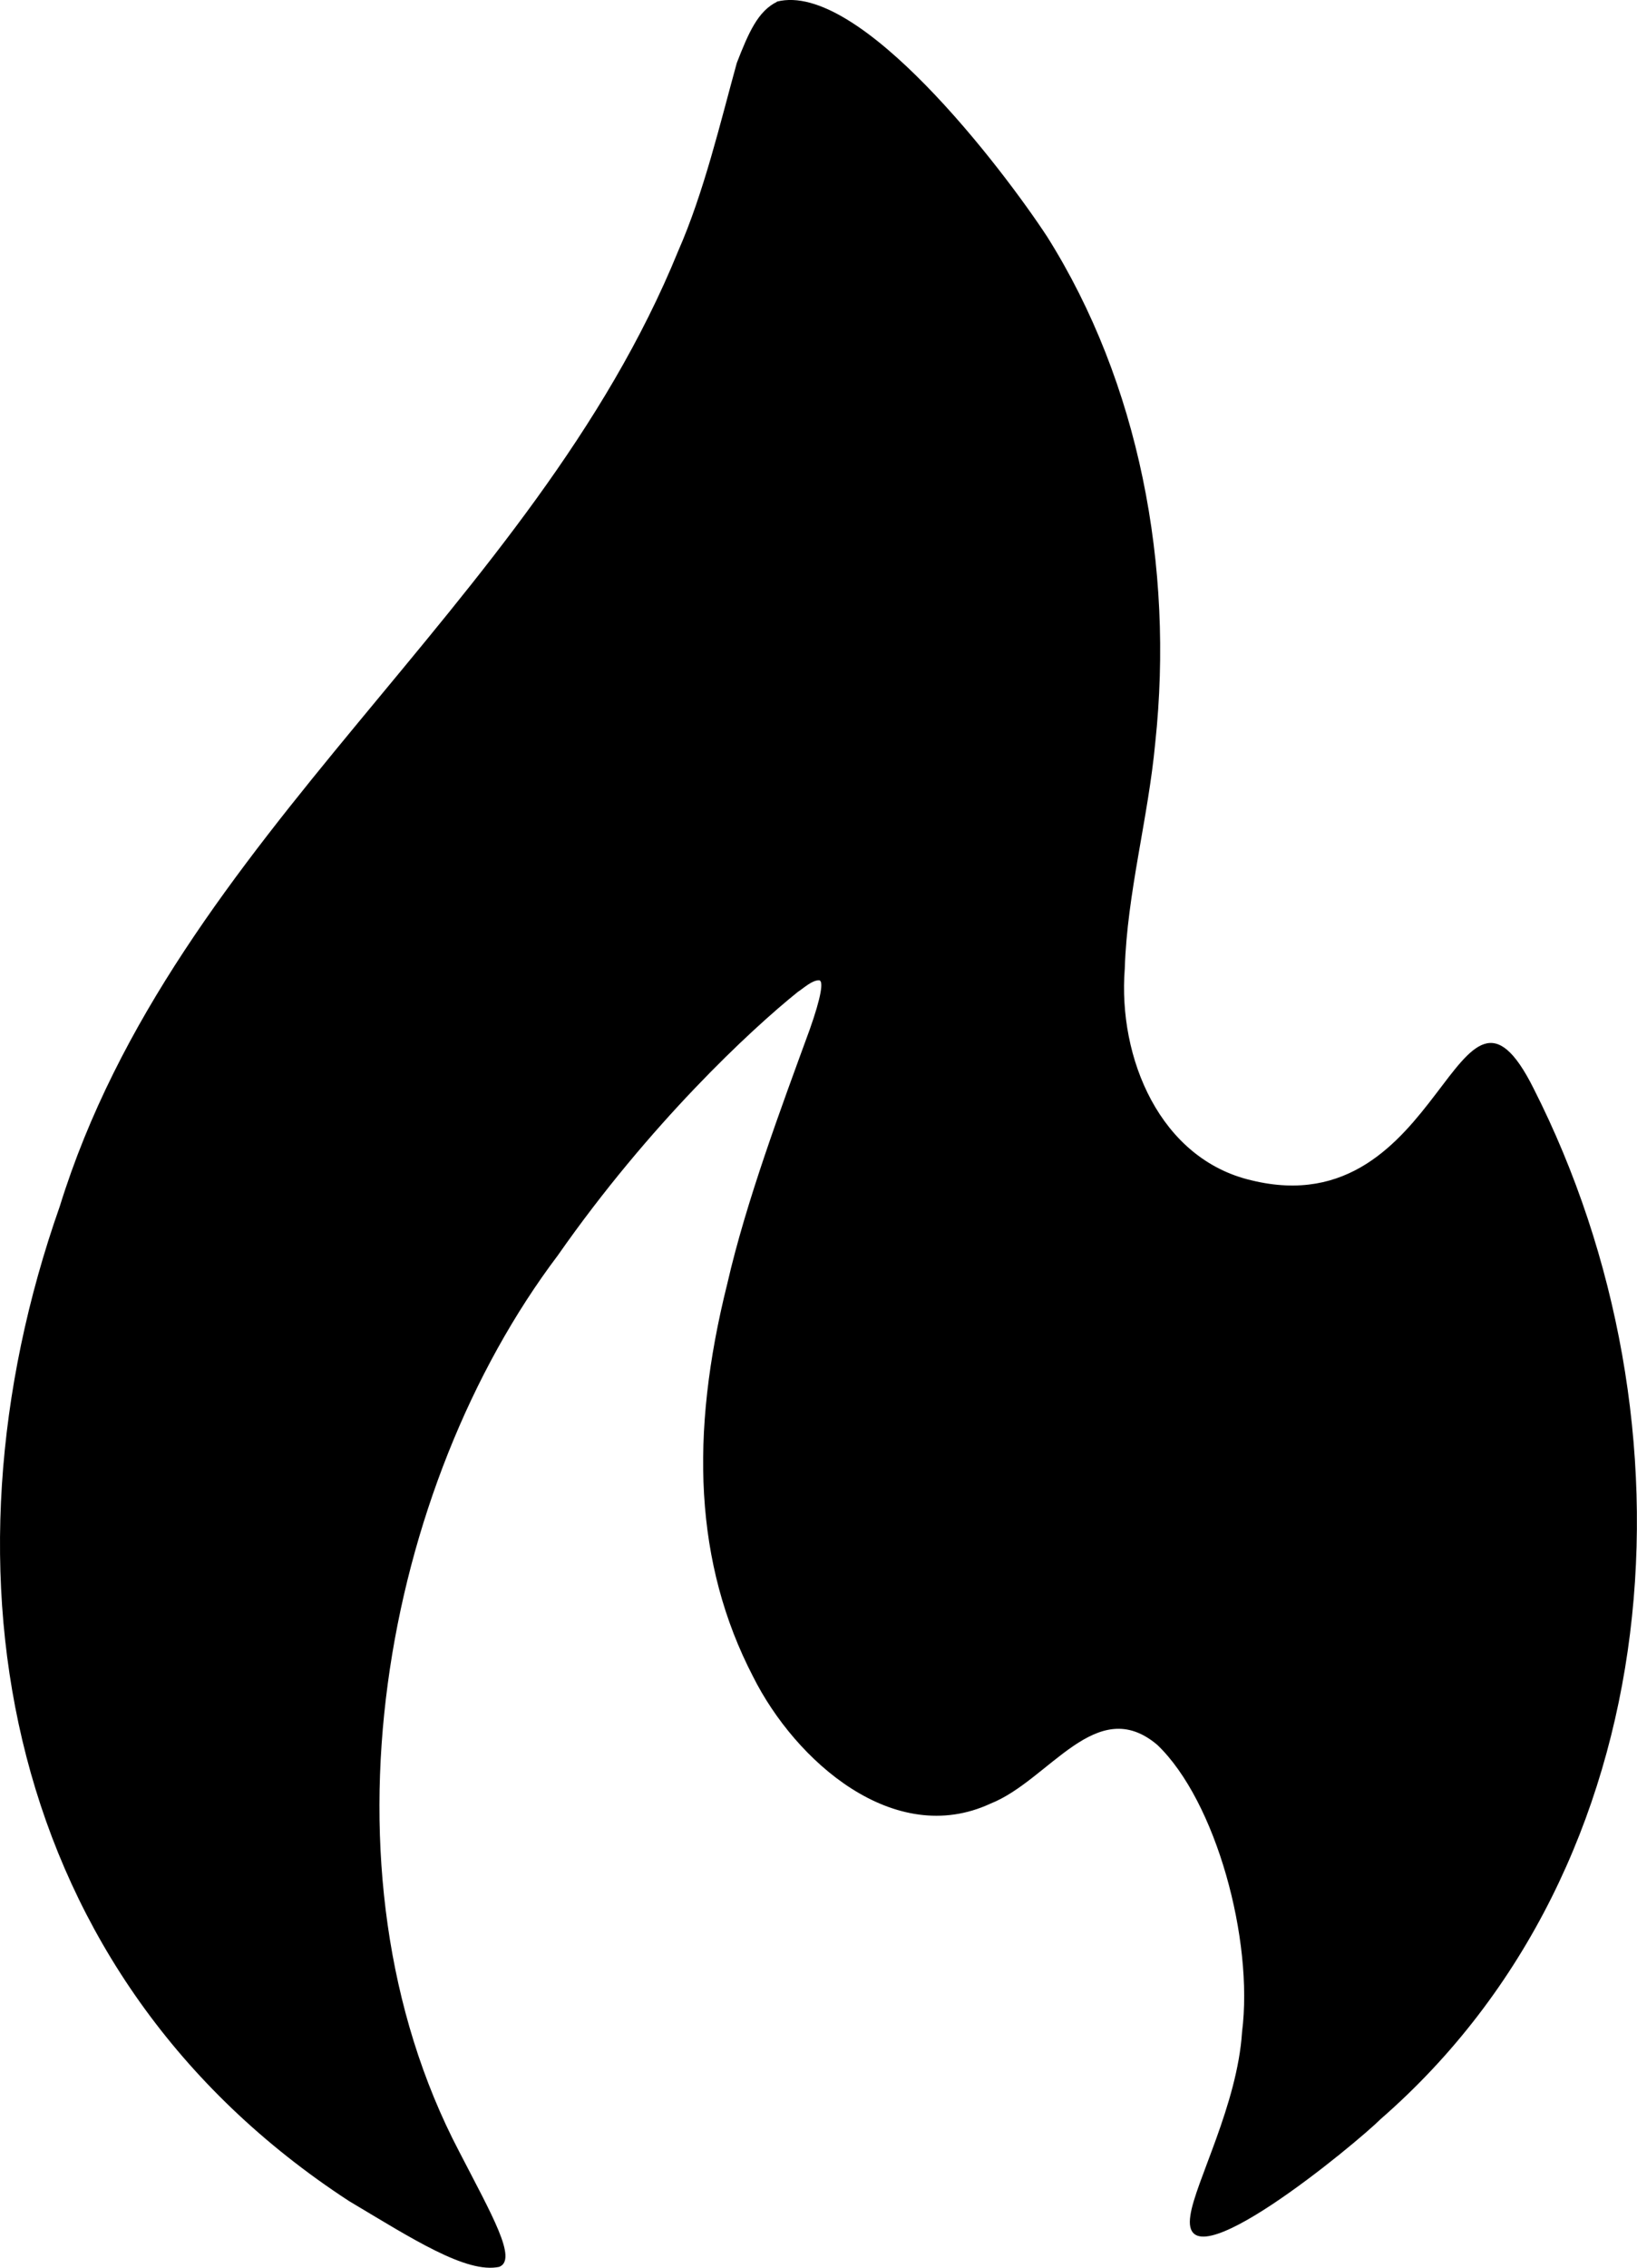 <svg viewBox="0 0 70.34 97.38" xmlns="http://www.w3.org/2000/svg"><path d="m33.38.07c3.54-.91 9.7 7.17 11.62 10.1 3.94 6.26 5.45 14.14 4.64 21.72-.3 3.23-1.21 6.46-1.31 9.7-.3 3.84 1.52 8.18 5.45 9.09 8.28 2.02 8.79-10.6 12.12-3.94 7.27 14.34 5.96 33.33-6.57 44.24-1.01 1.01-8.69 7.38-8.18 4.14.2-1.41 2.02-4.75 2.22-7.88.5-3.94-1.11-9.9-3.64-12.32-2.62-2.22-4.64 1.52-7.17 2.52-4.14 1.92-8.38-1.82-10.2-5.45-2.52-4.85-2.73-10.4-1.11-16.87.81-3.54 2.32-7.57 3.54-10.91.5-1.41.61-2.12.4-2.12-.3 0-.61.3-.91.5-2.02 1.62-6.36 5.66-10.31 11.31-7.48 9.9-10.6 26.36-4.24 38.48 1.41 2.73 2.52 4.64 1.72 4.95-1.41.3-3.74-1.21-6.46-2.83-14.84-9.68-17.97-26.95-12.42-42.71 4.95-15.96 20.31-25.66 26.57-41.01 1.11-2.52 1.82-5.55 2.52-8.08.51-1.31.91-2.22 1.72-2.62z"/></svg>